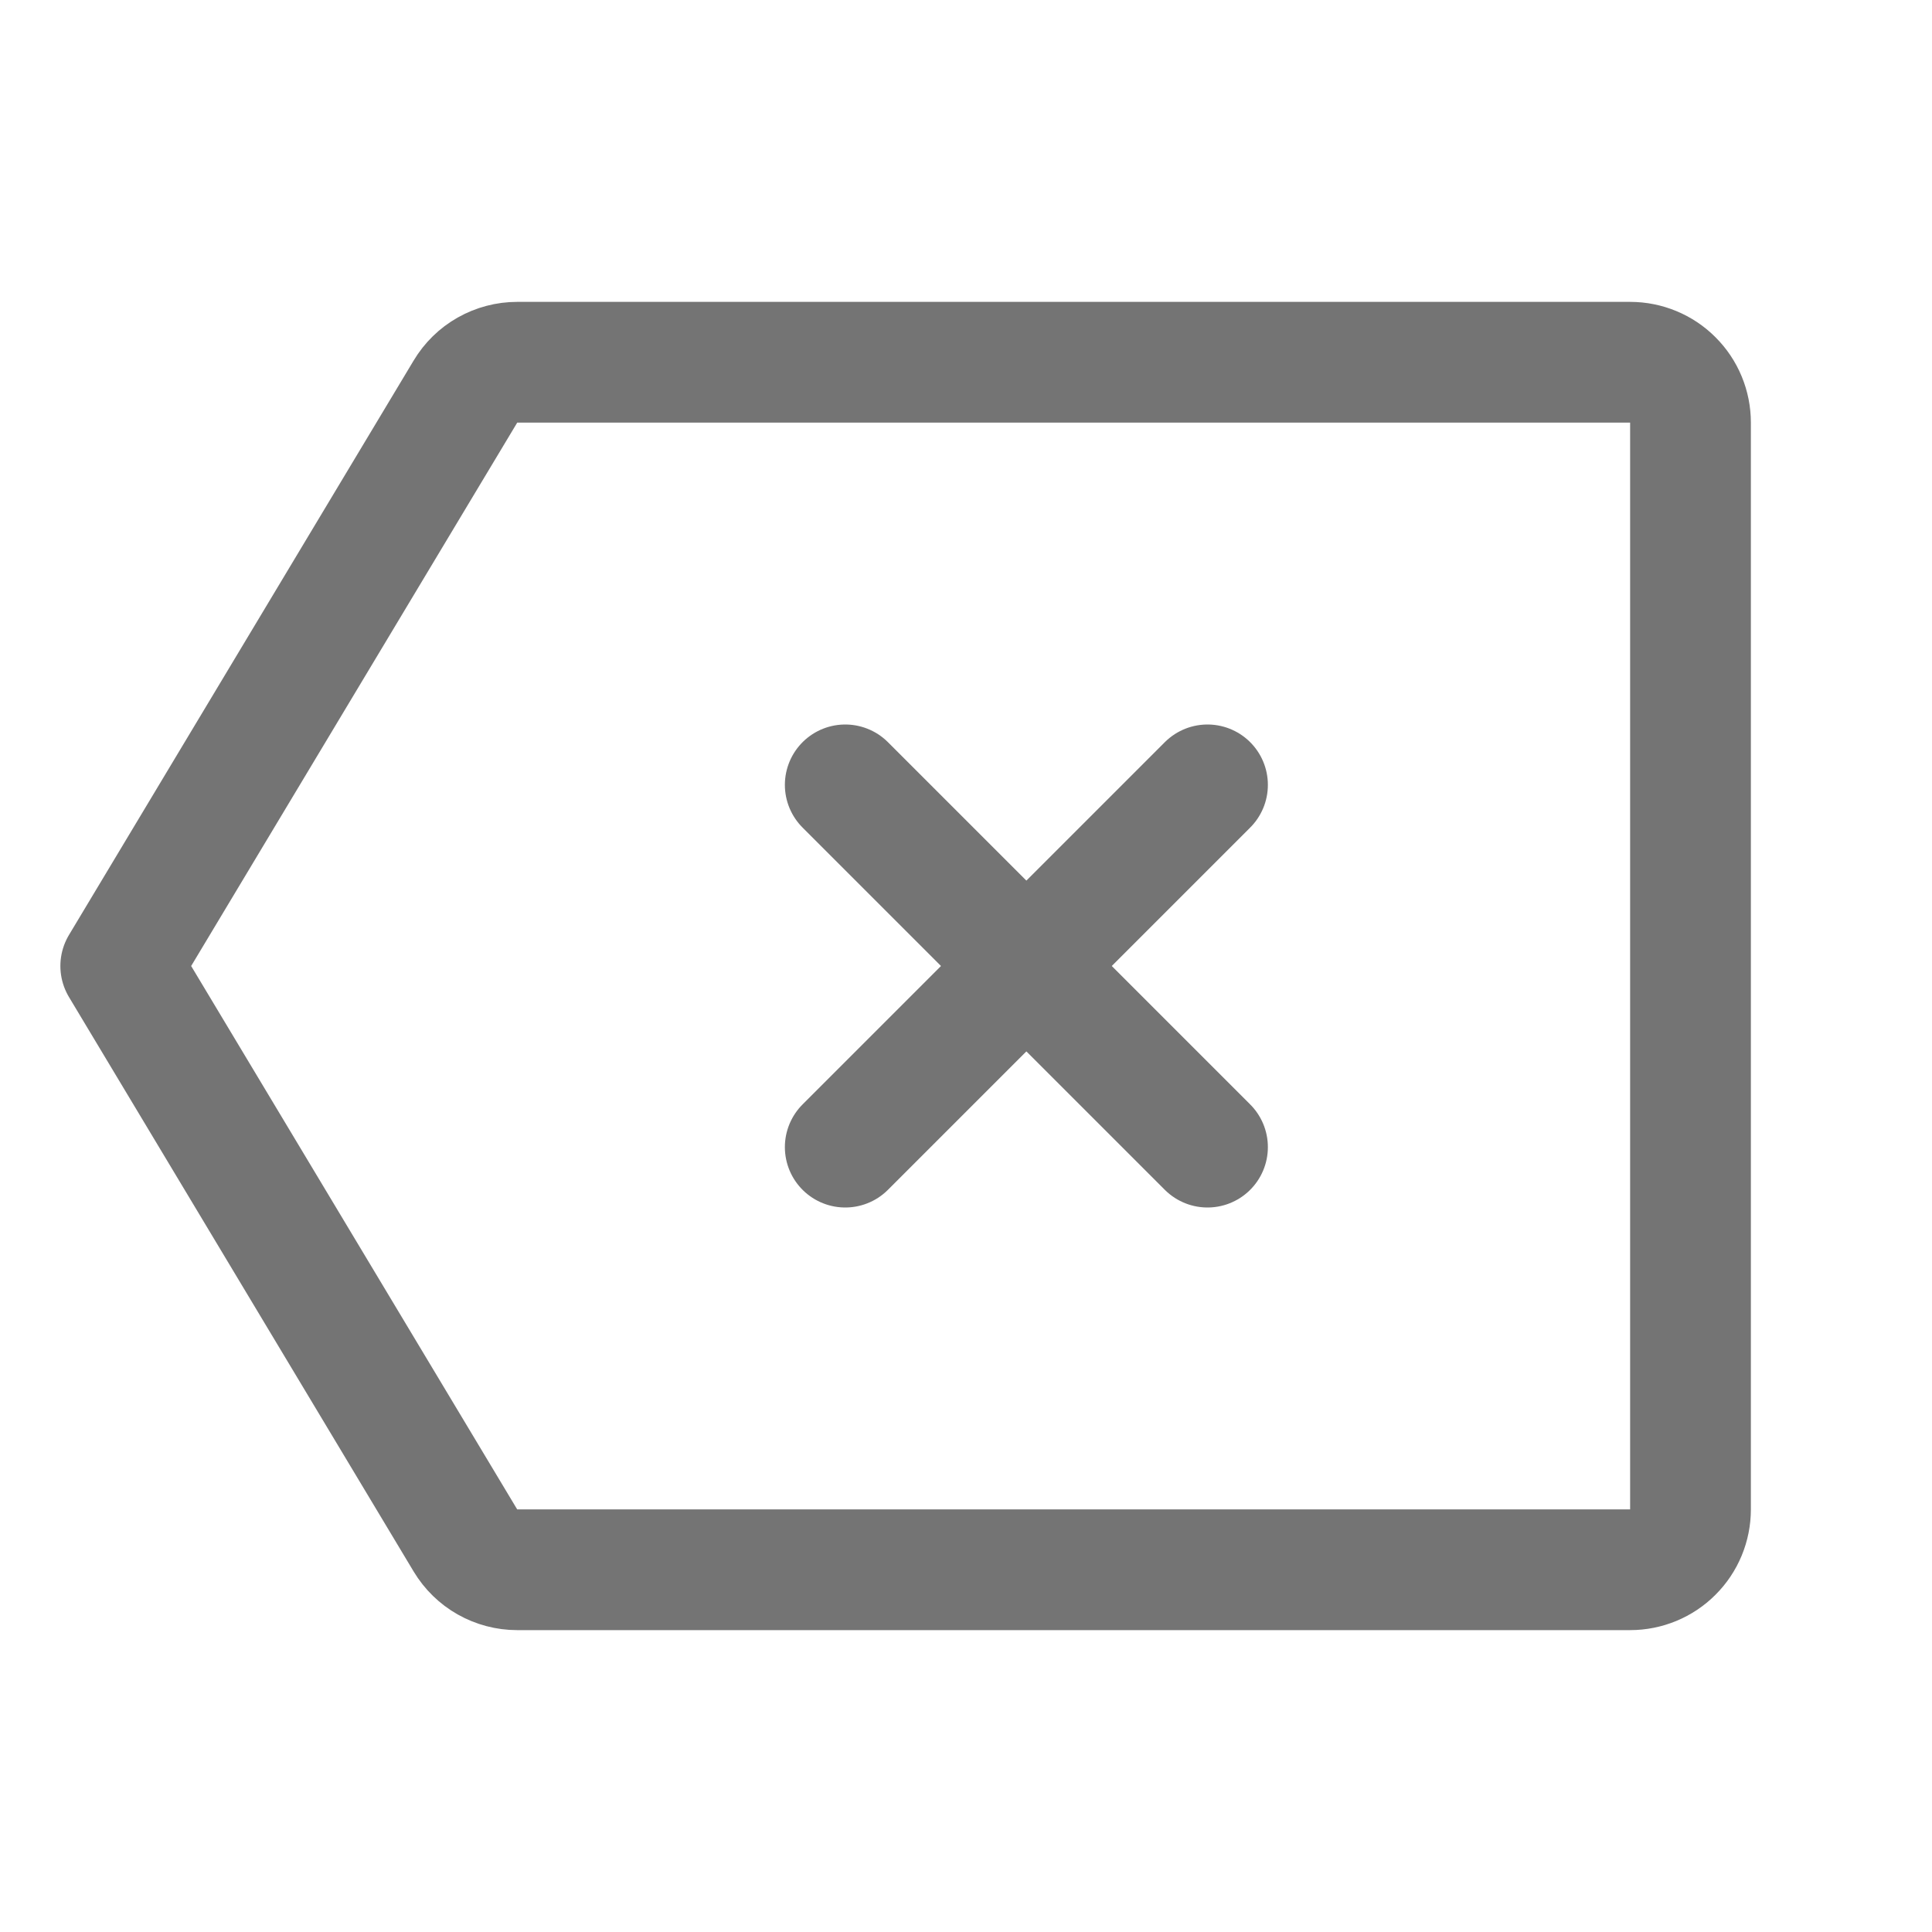 <svg width="32" height="32" viewBox="0 0 32 32" fill="none" xmlns="http://www.w3.org/2000/svg">
<g id="Backspace" clip-path="url(#clip0_1_732)">
<g id="Backspace_2">
<path id="Vector" d="M7.709 25.515L2 16L7.709 6.486C7.798 6.337 7.923 6.215 8.073 6.13C8.224 6.045 8.393 6 8.566 6H27C27.265 6 27.52 6.105 27.707 6.293C27.895 6.48 28 6.735 28 7V25C28 25.265 27.895 25.52 27.707 25.707C27.52 25.895 27.265 26 27 26H8.566C8.393 26 8.224 25.955 8.073 25.87C7.923 25.785 7.798 25.663 7.709 25.515V25.515Z" stroke="#747474" stroke-width="2" stroke-linecap="round" stroke-linejoin="round"/>
<path id="Vector_2" d="M20 13L14 19" stroke="#747474" stroke-width="2" stroke-linecap="round" stroke-linejoin="round"/>
<path id="Vector_3" d="M20 19L14 13" stroke="#747474" stroke-width="2" stroke-linecap="round" stroke-linejoin="round"/>
</g>
</g>
<defs>
<clipPath id="clip0_1_732">
<rect width="32" height="32" fill="white"/>
</clipPath>
</defs>
</svg>
